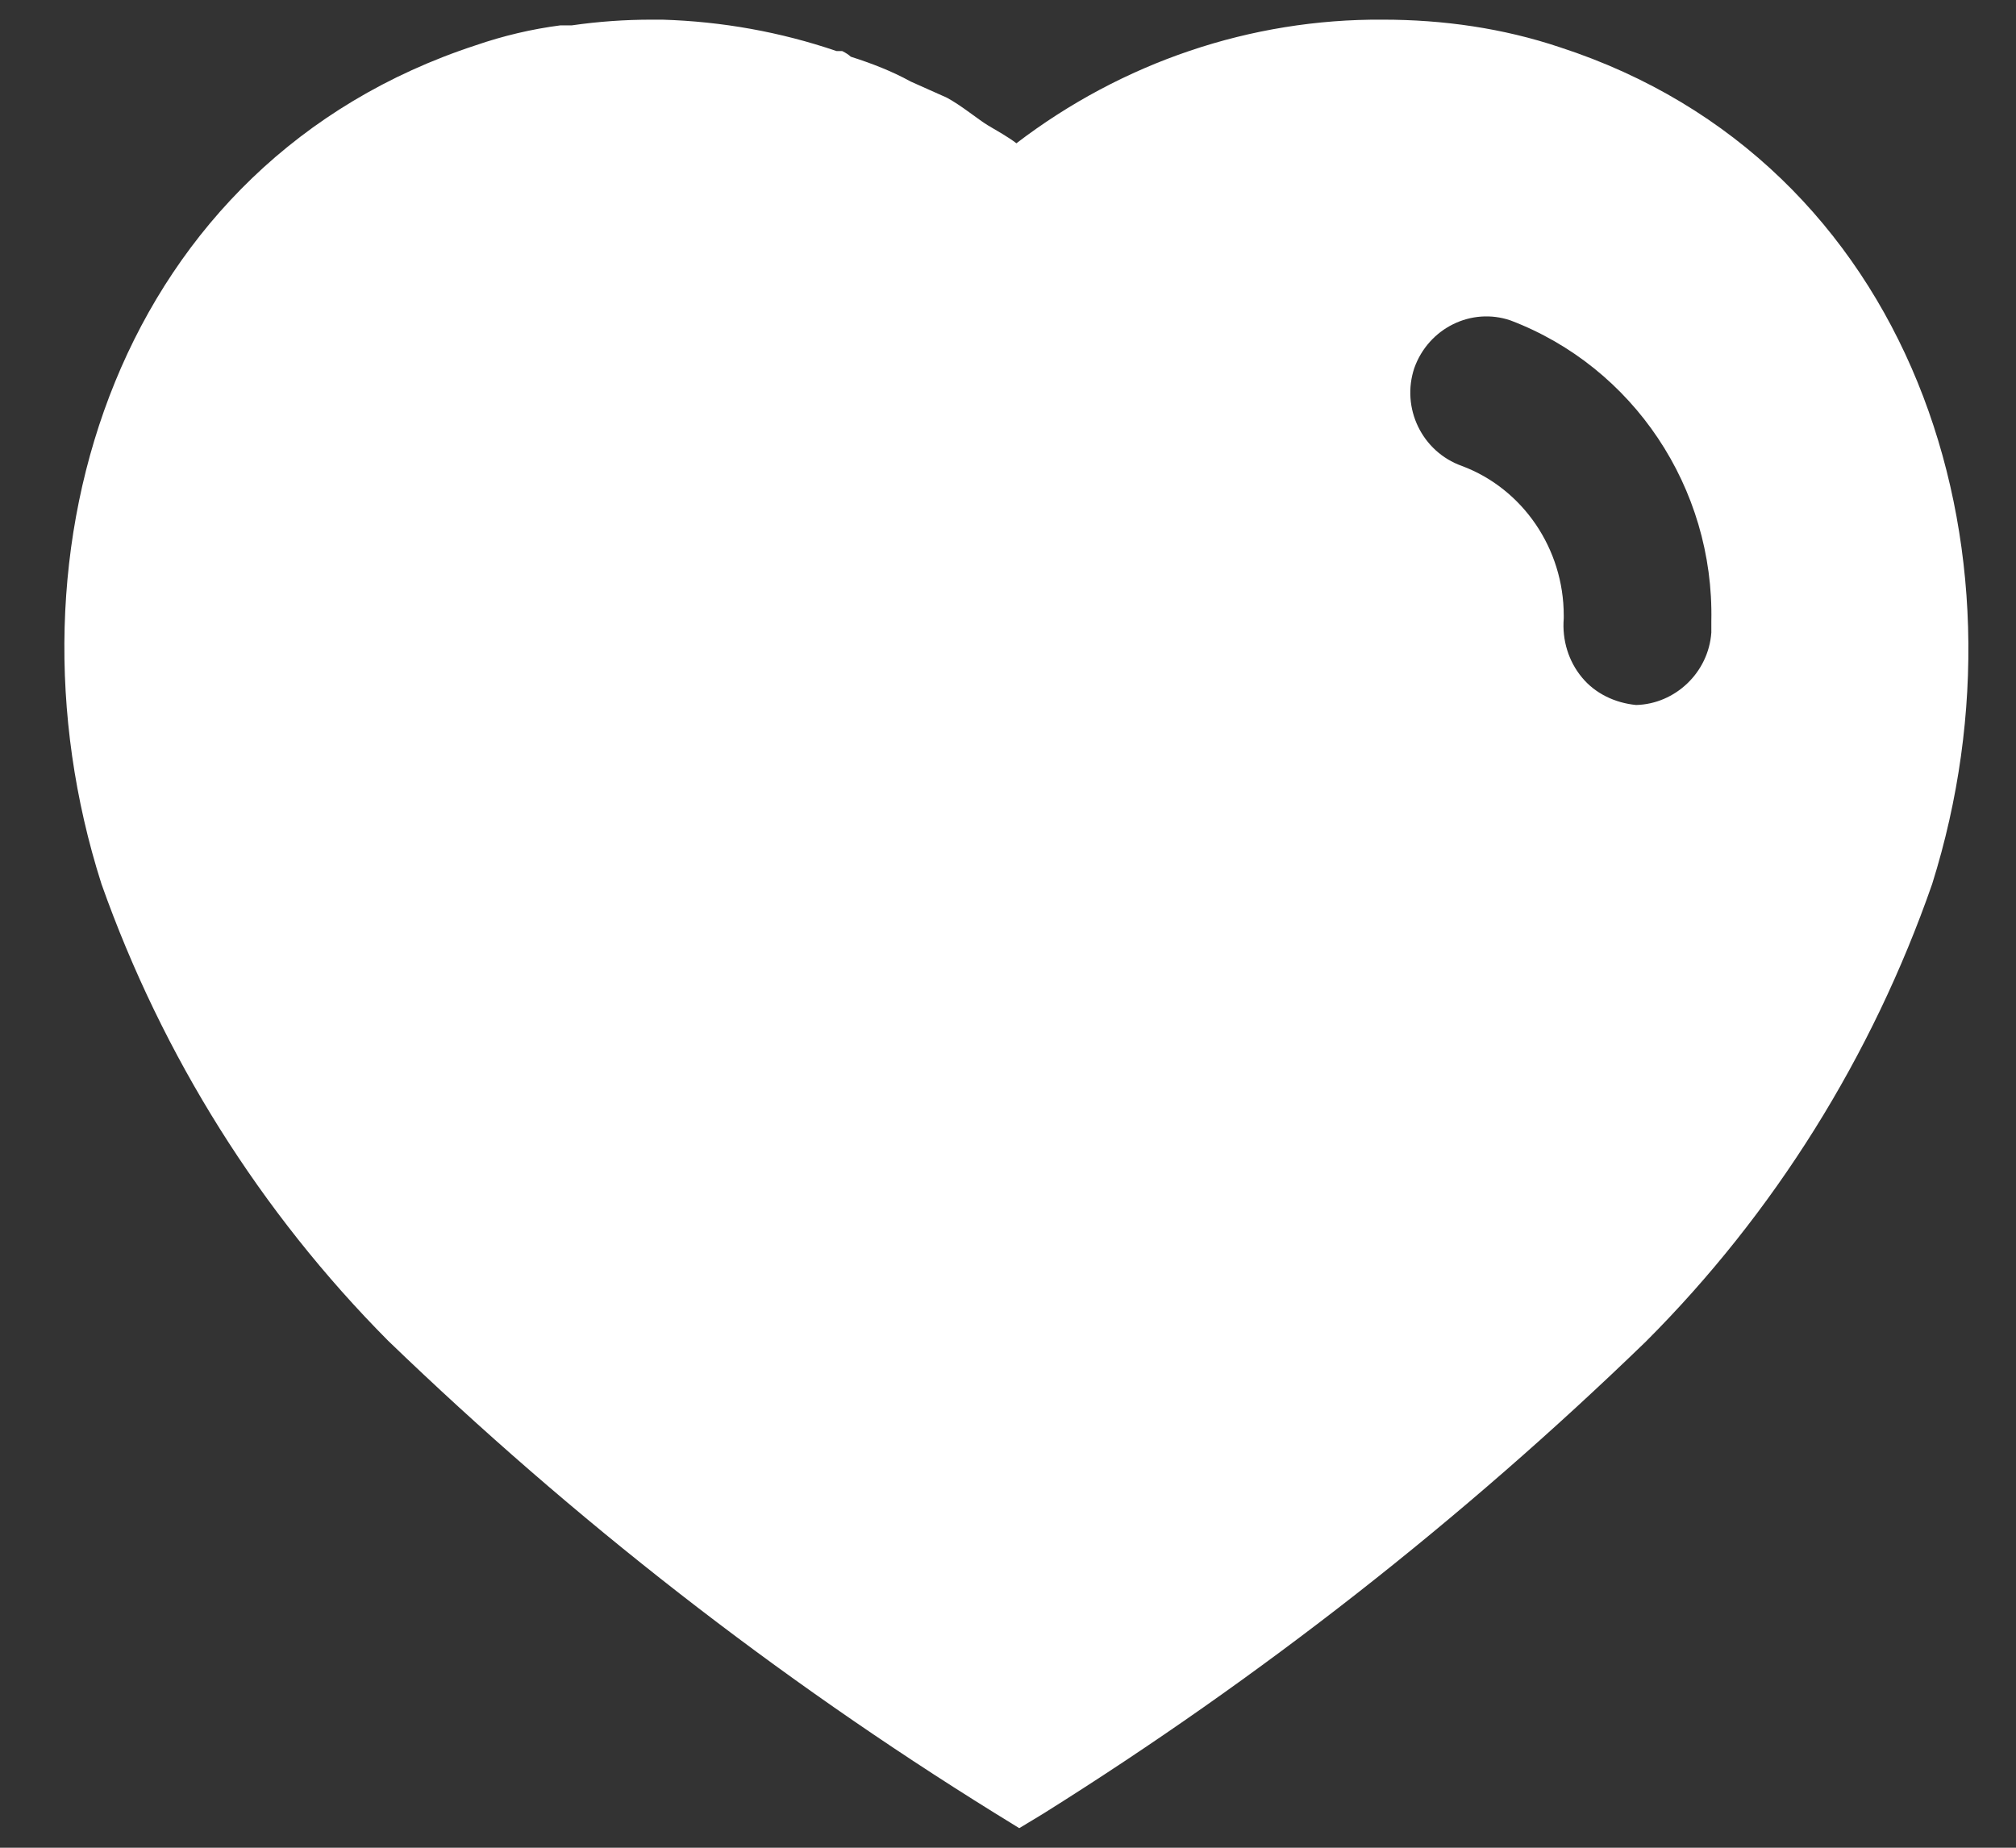 <svg width="24" height="22" viewBox="0 0 24 22" fill="none" xmlns="http://www.w3.org/2000/svg">
<rect x="0" y="0" width="24" height="22" fill="#333333" stroke="none"/>
<path d="M7.884 0.234C8.598 0.256 9.289 0.38 9.959 0.608H10.026C10.071 0.63 10.105 0.653 10.128 0.675C10.378 0.755 10.615 0.846 10.842 0.971L11.272 1.163C11.442 1.254 11.646 1.423 11.76 1.492C11.873 1.559 11.998 1.628 12.1 1.706C13.359 0.744 14.888 0.223 16.463 0.234C17.178 0.234 17.892 0.335 18.571 0.563C22.754 1.923 24.262 6.513 23.002 10.525C22.288 12.575 21.121 14.446 19.592 15.975C17.404 18.094 15.002 19.976 12.417 21.596L12.134 21.767L11.839 21.585C9.245 19.976 6.83 18.094 4.621 15.964C3.102 14.435 1.934 12.575 1.208 10.525C-0.072 6.513 1.435 1.923 5.664 0.539C5.992 0.426 6.331 0.346 6.671 0.302H6.807C7.126 0.256 7.442 0.234 7.759 0.234H7.884ZM17.982 3.815C17.517 3.656 17.007 3.906 16.837 4.382C16.678 4.858 16.928 5.379 17.404 5.548C18.13 5.82 18.616 6.535 18.616 7.328V7.363C18.595 7.622 18.673 7.873 18.832 8.065C18.99 8.258 19.228 8.37 19.478 8.394C19.942 8.382 20.339 8.009 20.373 7.532V7.397C20.407 5.809 19.445 4.371 17.982 3.815Z" fill="white"/>
</svg>
